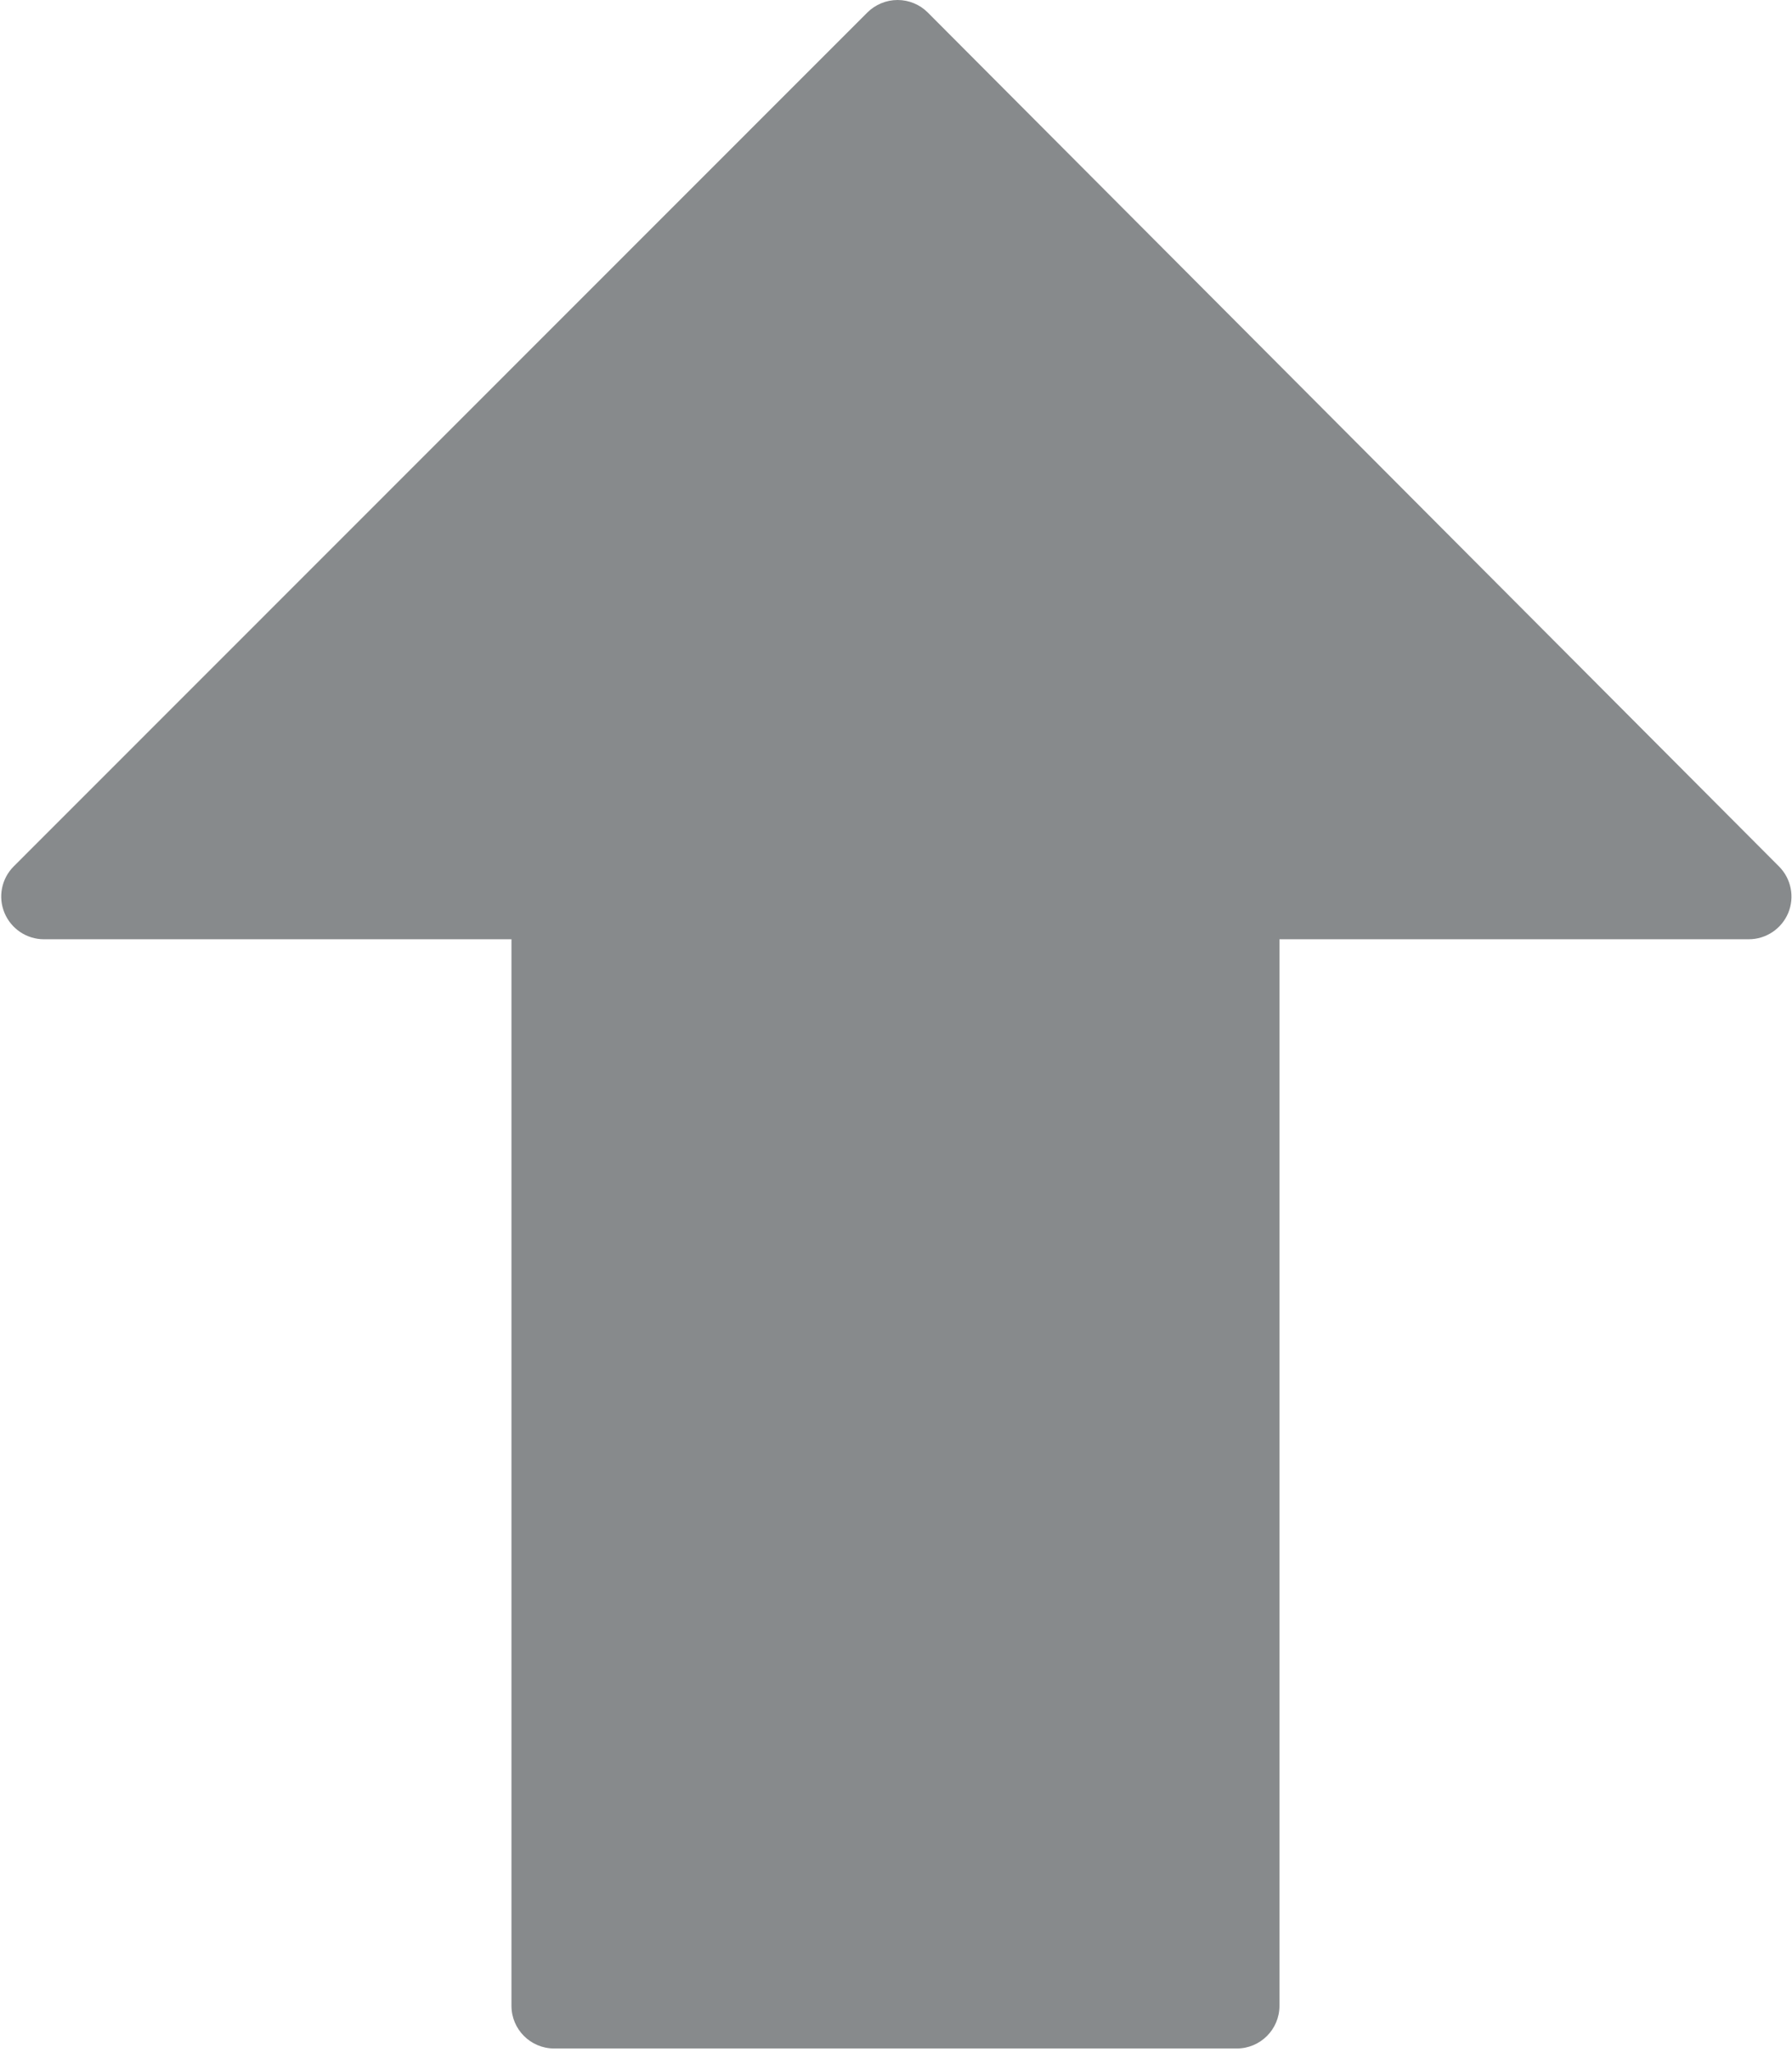<svg width="448" height="513" viewBox="0 0 448 513" fill="none" xmlns="http://www.w3.org/2000/svg">
<path d="M1.125 228.246C2.789 232.235 6.672 234.838 10.981 234.838L127.866 234.838L127.866 501.504C127.866 507.392 132.645 512.171 138.533 512.171L309.2 512.171C315.088 512.171 319.867 507.392 319.867 501.504L319.867 234.837L437.2 234.837C441.509 234.837 445.392 232.234 447.056 228.266C448.699 224.277 447.803 219.69 444.752 216.639L231.952 3.135C229.947 1.13 227.237 -0.001 224.4 -0.001C221.563 -0.001 218.853 1.13 216.848 3.114L3.429 216.618C0.378 219.67 -0.539 224.256 1.125 228.246Z" fill="#878A8C"/>
</svg>
